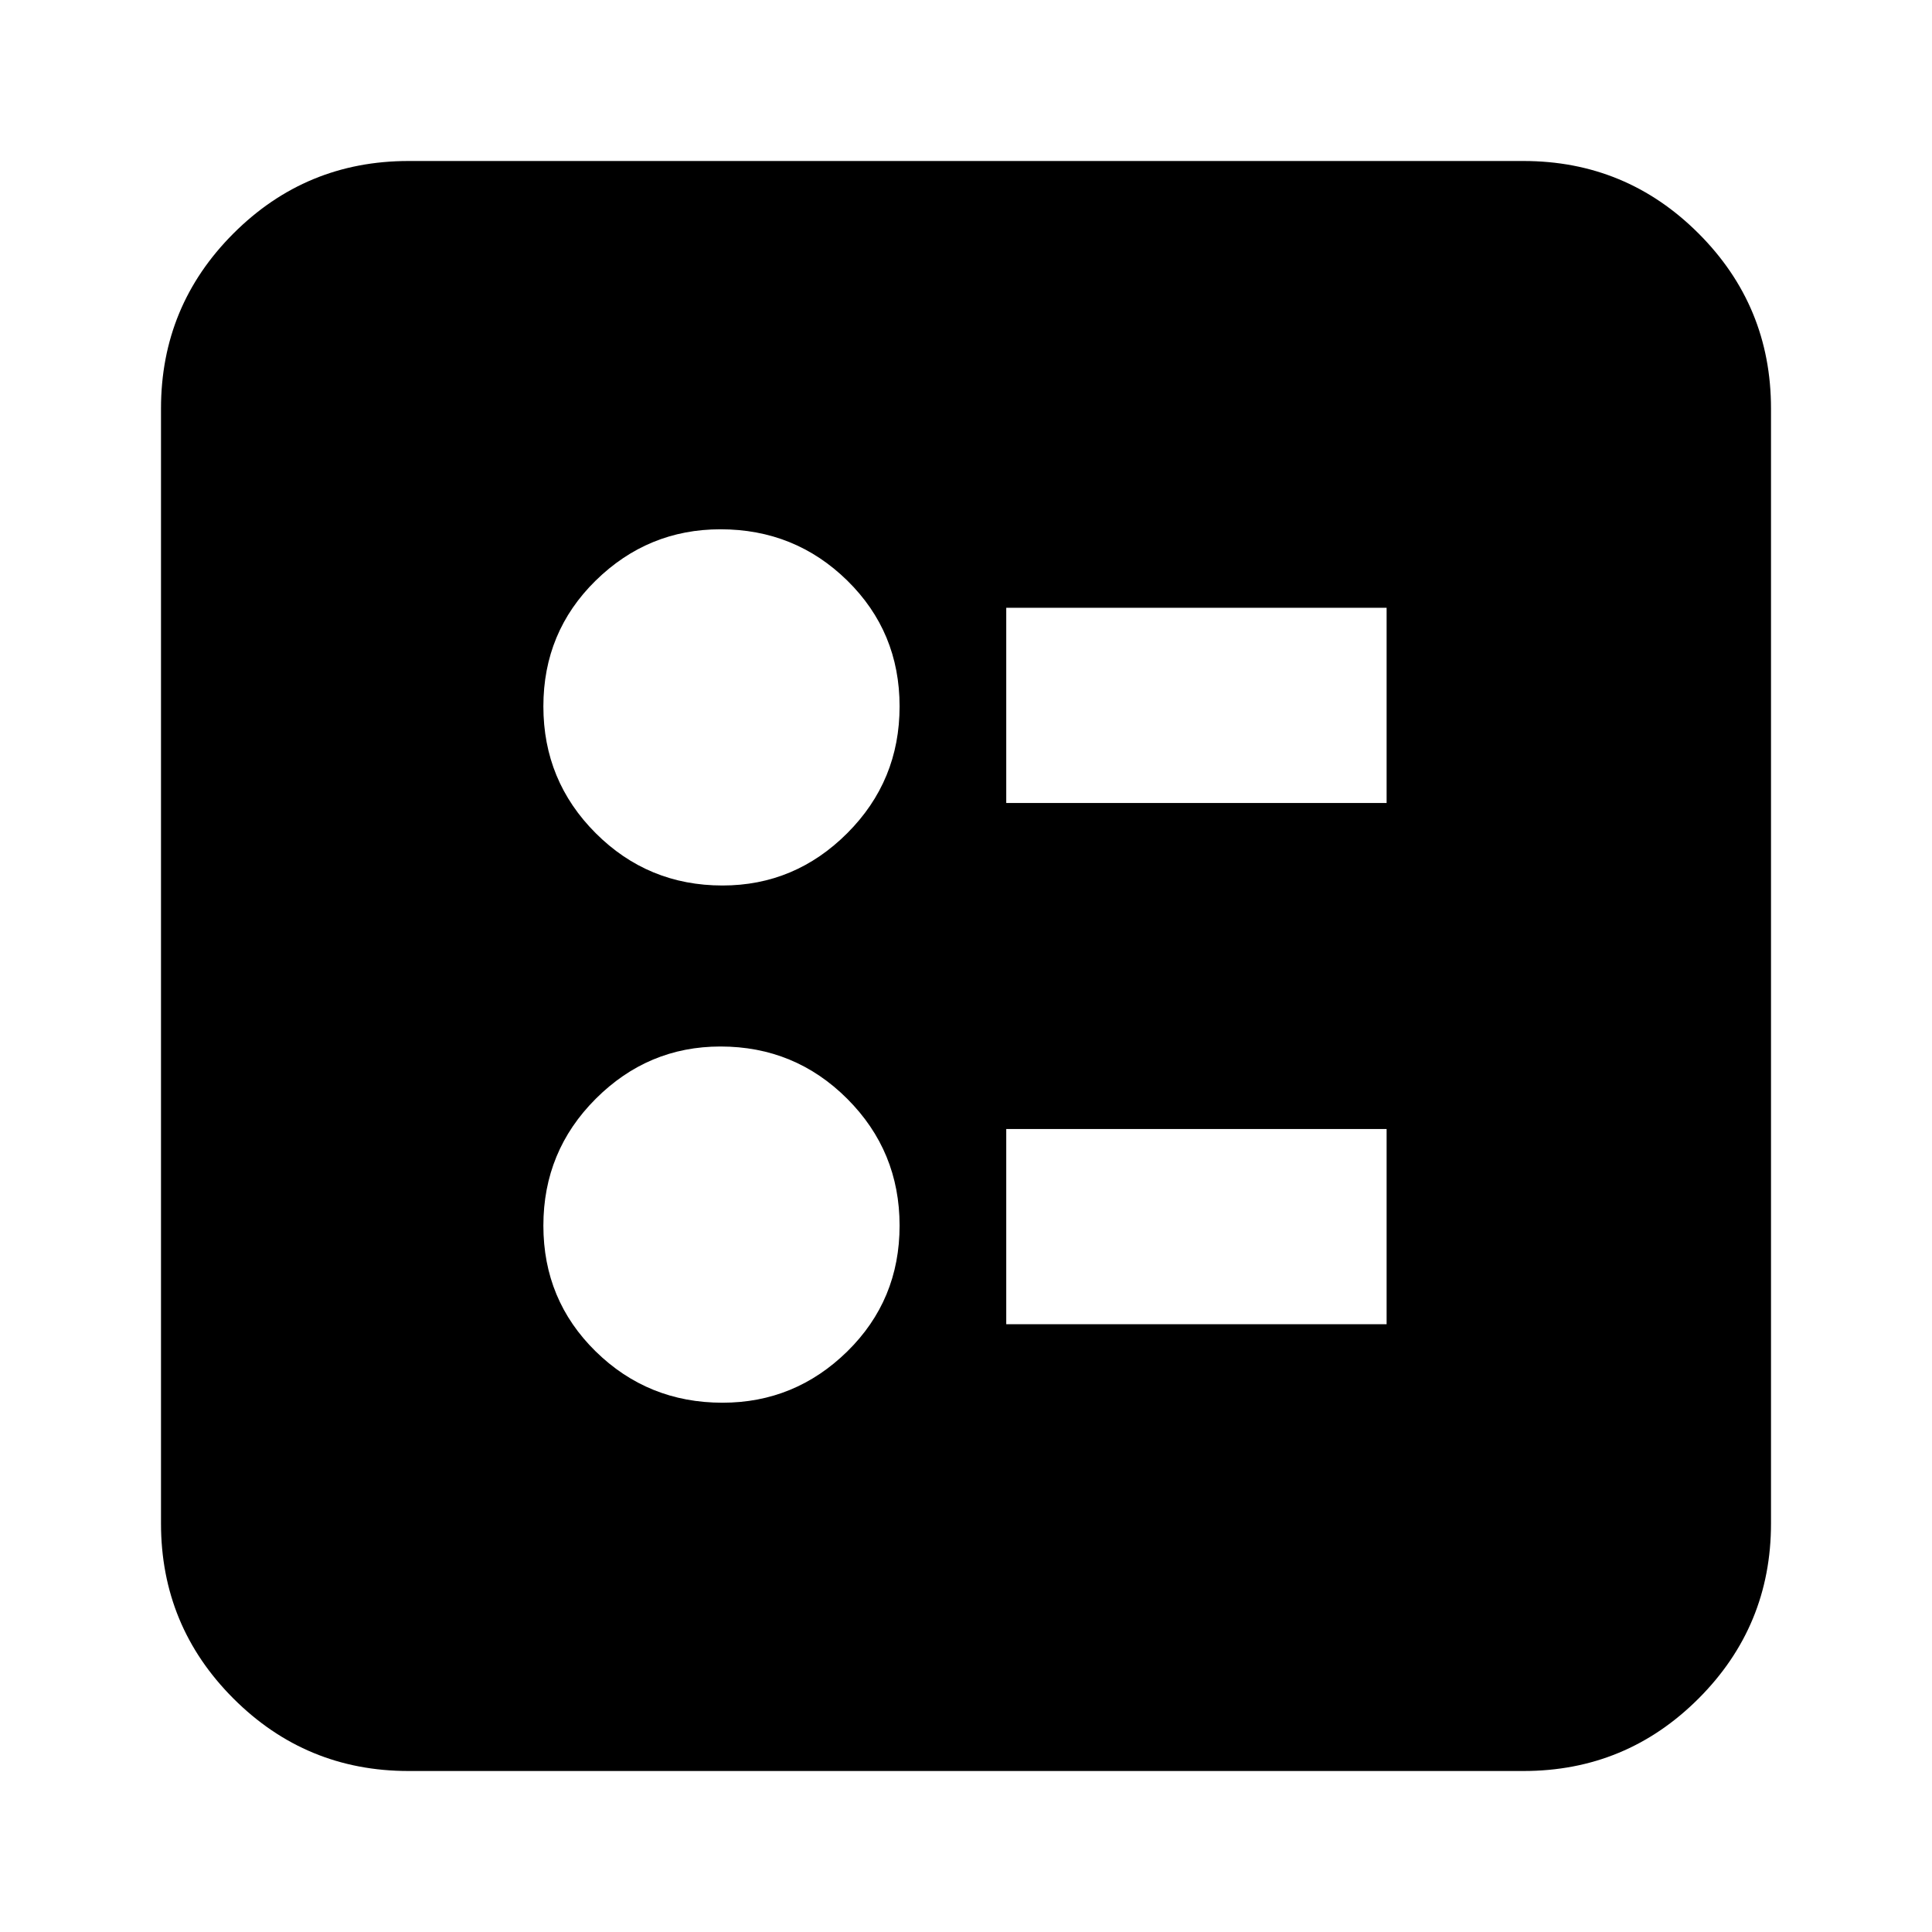 <svg xmlns="http://www.w3.org/2000/svg" height="24" width="24"><path d="M12.5 9.975H17.225V7.55H12.5ZM12.5 16.45H17.225V14.025H12.5ZM8.975 11Q9.875 11 10.525 10.35Q11.175 9.7 11.175 8.775Q11.175 7.85 10.525 7.212Q9.875 6.575 8.95 6.575Q8.05 6.575 7.4 7.212Q6.75 7.85 6.75 8.775Q6.75 9.7 7.4 10.35Q8.05 11 8.975 11ZM8.975 17.425Q9.875 17.425 10.525 16.788Q11.175 16.15 11.175 15.225Q11.175 14.3 10.525 13.65Q9.875 13 8.95 13Q8.05 13 7.4 13.65Q6.75 14.3 6.75 15.225Q6.75 16.15 7.4 16.788Q8.05 17.425 8.975 17.425ZM5.075 22Q3.8 22 2.9 21.1Q2 20.2 2 18.925V5.075Q2 3.8 2.9 2.9Q3.8 2 5.075 2H18.925Q20.2 2 21.1 2.9Q22 3.8 22 5.075V18.925Q22 20.2 21.1 21.1Q20.2 22 18.925 22Z"/></svg>